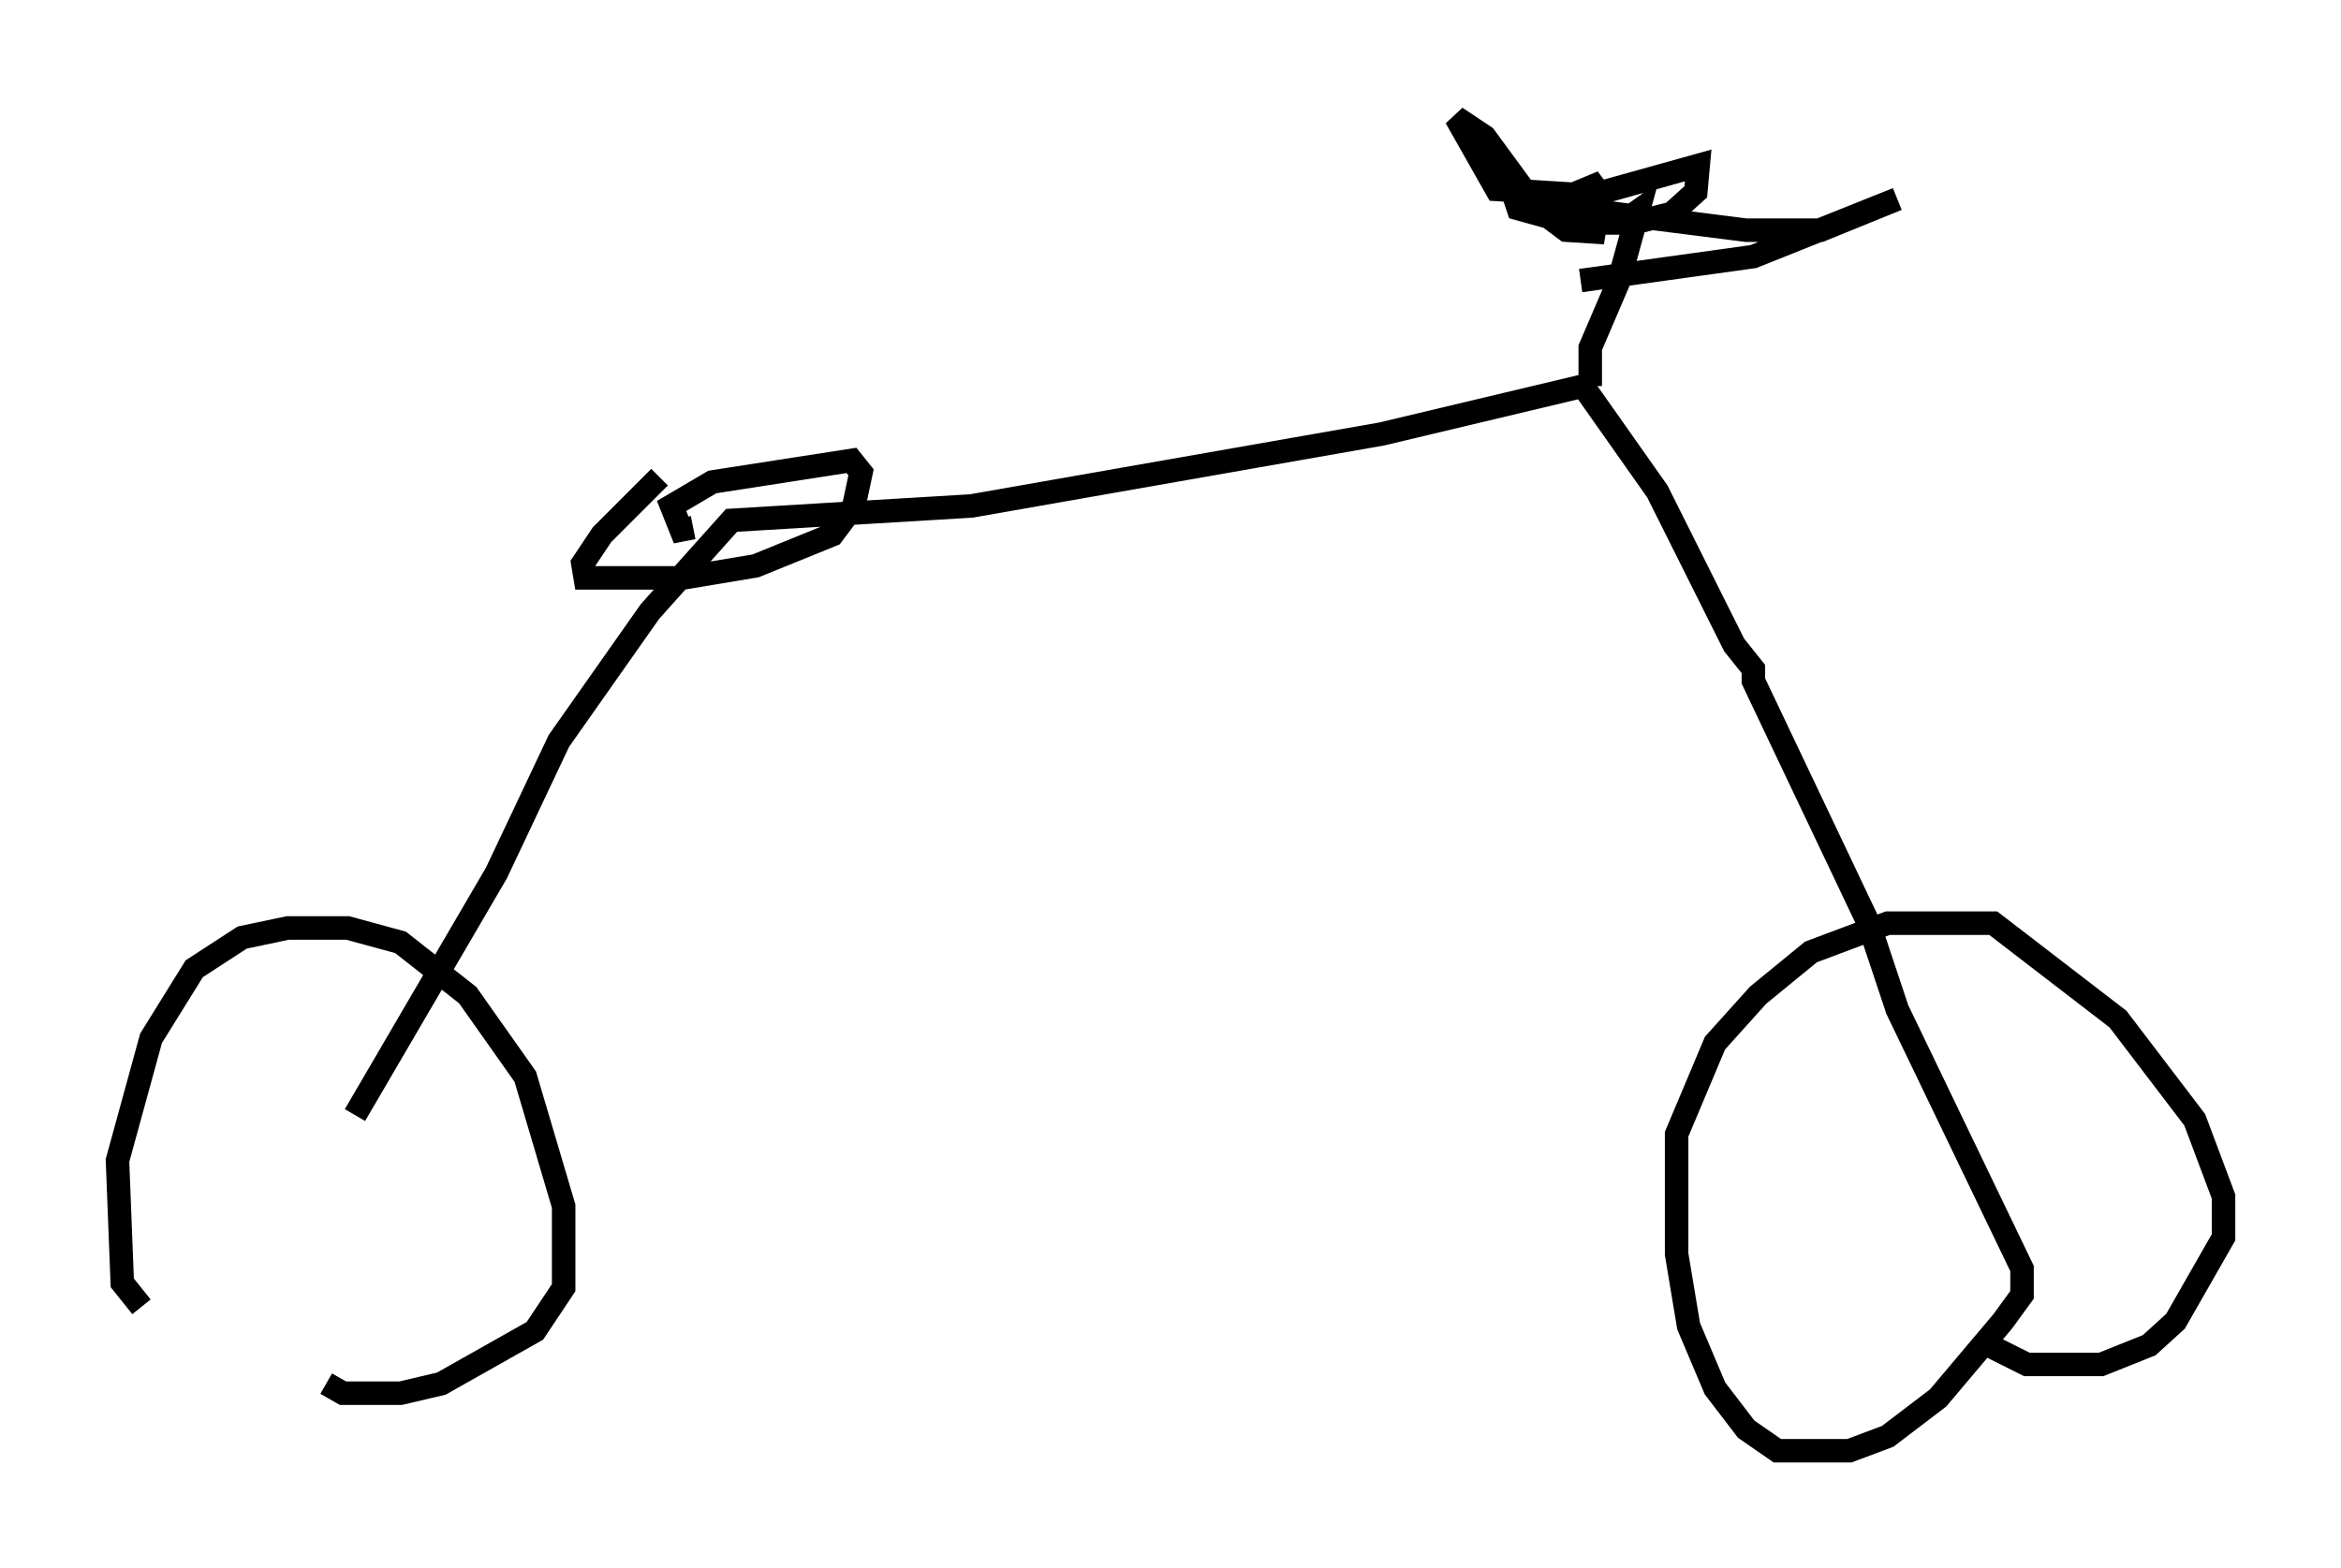 <?xml version="1.0" encoding="utf-8" ?>
<svg baseProfile="full" height="66.759" version="1.1" width="99.63" xmlns="http://www.w3.org/2000/svg" xmlns:ev="http://www.w3.org/2001/xml-events" xmlns:xlink="http://www.w3.org/1999/xlink"><defs /><rect fill="white" height="66.759" width="99.63" x="0" y="0" /><path d="M9.492, 56.348 m-3.471, -0.715 l-0.817, -1.021 -0.204, -5.206 l1.429, -5.206 1.838, -2.96 l2.042, -1.327 1.94, -0.408 l2.552, 0.0 2.246, 0.613 l2.858, 2.246 2.45, 3.471 l1.633, 5.513 0.0, 3.471 l-1.225, 1.838 -3.981, 2.246 l-1.735, 0.408 -2.45, 0.0 l-0.715, -0.408 m1.225, -11.433 l6.023, -10.311 2.654, -5.615 l3.879, -5.513 3.471, -3.879 l10.208, -0.613 17.456, -3.063 l8.575, -2.042 3.165, 4.492 l3.267, 6.533 0.817, 1.021 l0.0, 0.51 4.9, 10.311 l1.225, 3.675 5.308, 11.025 l0.0, 1.123 -0.817, 1.123 l-2.756, 3.267 -2.144, 1.633 l-1.633, 0.613 -3.063, 0.0 l-1.327, -0.919 -1.327, -1.735 l-1.123, -2.654 -0.51, -3.063 l0.0, -5.104 1.633, -3.879 l1.838, -2.042 2.246, -1.838 l3.267, -1.225 4.492, 0.0 l5.308, 4.083 3.267, 4.288 l1.225, 3.267 0.0, 1.735 l-2.042, 3.573 -1.123, 1.021 l-2.042, 0.817 -3.165, 0.0 l-1.838, -0.919 m-16.742, -40.732 l0.0, -1.633 1.225, -2.858 l0.817, -2.96 -0.715, 0.51 l-1.123, 0.0 -0.613, -0.102 l0.0, -0.51 0.613, -0.613 l4.39, -1.225 -0.102, 1.123 l-1.021, 0.919 -1.225, 0.306 l-2.654, 0.0 0.0, -0.51 l0.919, -1.123 -1.225, 0.51 l-3.267, -0.204 -1.735, -3.063 l1.225, 0.817 2.246, 3.063 l1.225, 0.919 1.633, 0.102 l-3.675, -1.021 -0.204, -0.613 l0.51, -0.102 2.96, 0.817 l6.431, 0.817 3.165, 0.0 l3.267, -1.327 -6.125, 2.45 l-7.35, 1.021 m-37.771, 10.515 l-0.51, 0.102 -0.408, -1.021 l1.735, -1.021 5.921, -0.919 l0.408, 0.51 -0.306, 1.429 l-0.919, 1.225 -3.267, 1.327 l-3.063, 0.51 -4.185, 0.0 l-0.102, -0.613 0.817, -1.225 l2.45, -2.45 " fill="none" stroke="black" stroke-width="1" /></svg>